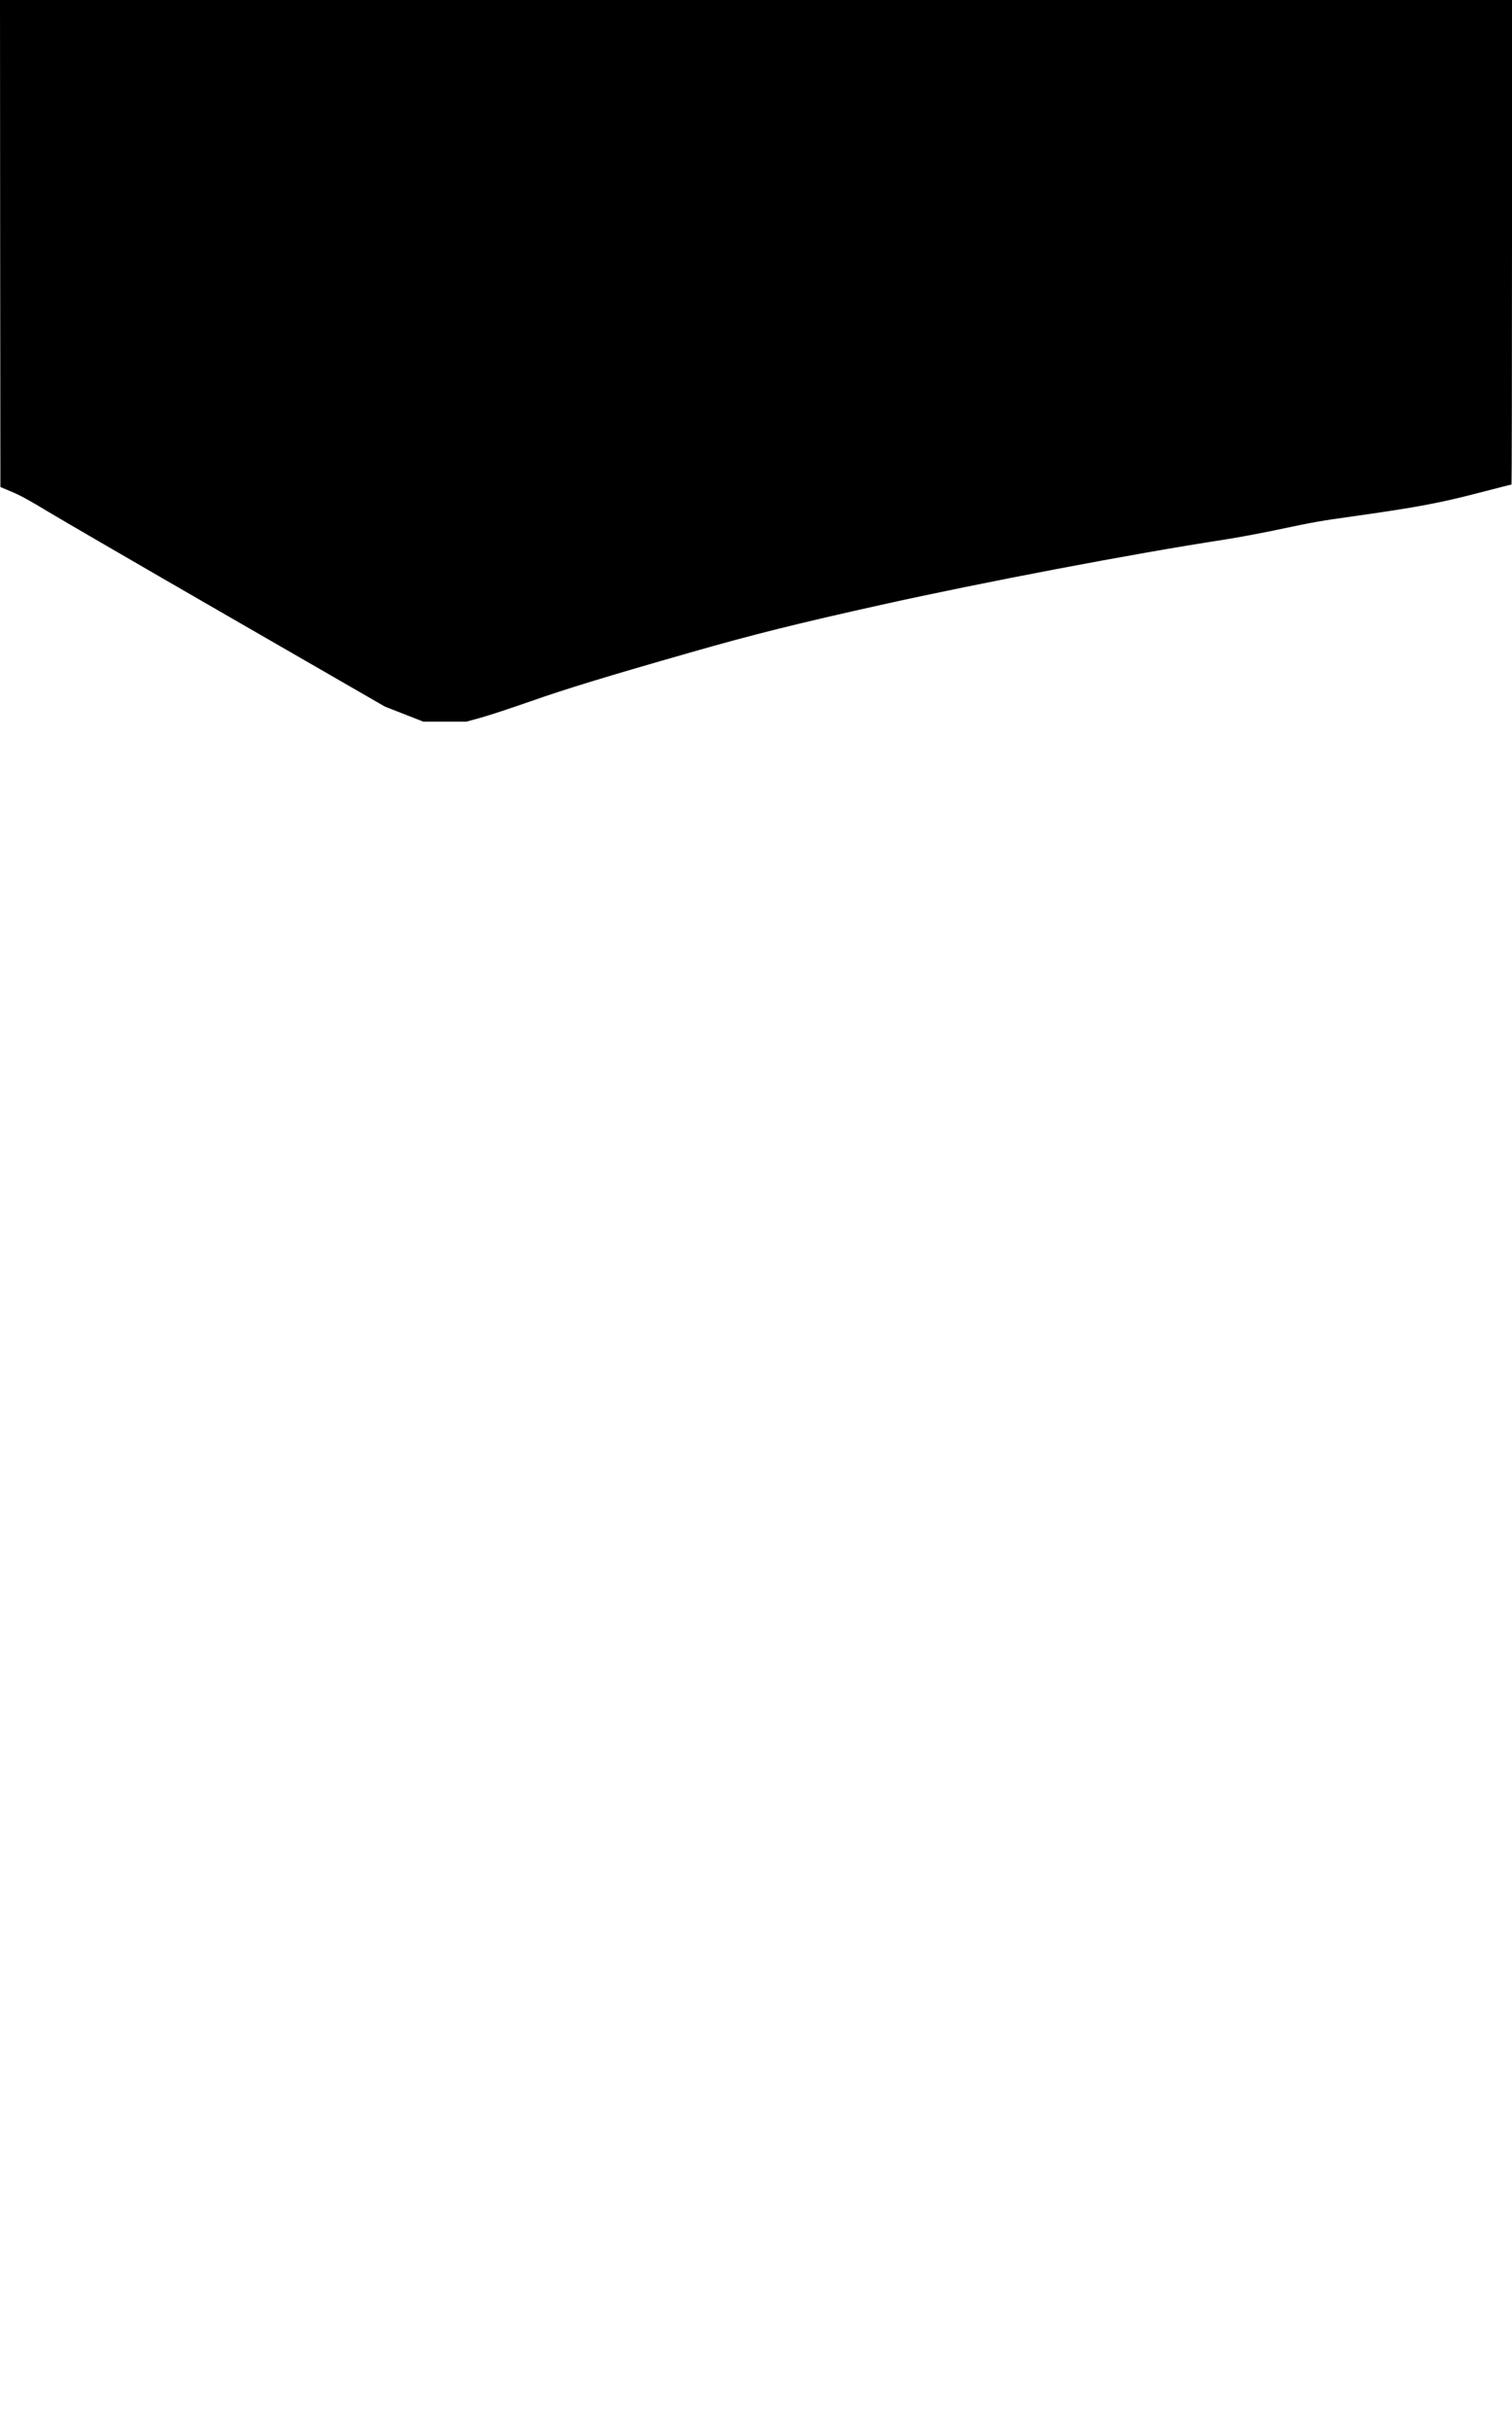 <?xml version="1.0" standalone="no"?>
<!DOCTYPE svg PUBLIC "-//W3C//DTD SVG 20010904//EN"
 "http://www.w3.org/TR/2001/REC-SVG-20010904/DTD/svg10.dtd">
<svg version="1.0" xmlns="http://www.w3.org/2000/svg"
 width="1920pt" height="3086pt" viewBox="0 0 1920 3086"
 preserveAspectRatio="xMidYMid meet">

<g transform="translate(0,3086) scale(0.1,-0.1)"
fill="#000000" stroke="none">
<path d="M2 27769 l3 -3091 147 -62 c111 -47 219 -106 445 -243 164 -99 1197
-699 2295 -1332 l1997 -1151 243 -95 243 -95 274 0 274 0 183 50 c100 28 382
120 626 206 463 162 945 310 2043 624 779 223 1351 366 2409 601 1285 286
3215 653 4356 828 198 31 491 86 750 141 360 77 496 101 885 155 796 112 1105
169 1591 296 232 60 425 109 428 109 3 0 6 1384 6 3075 l0 3075 -9600 0 -9600
0 2 -3091z"/>
</g>
</svg>
